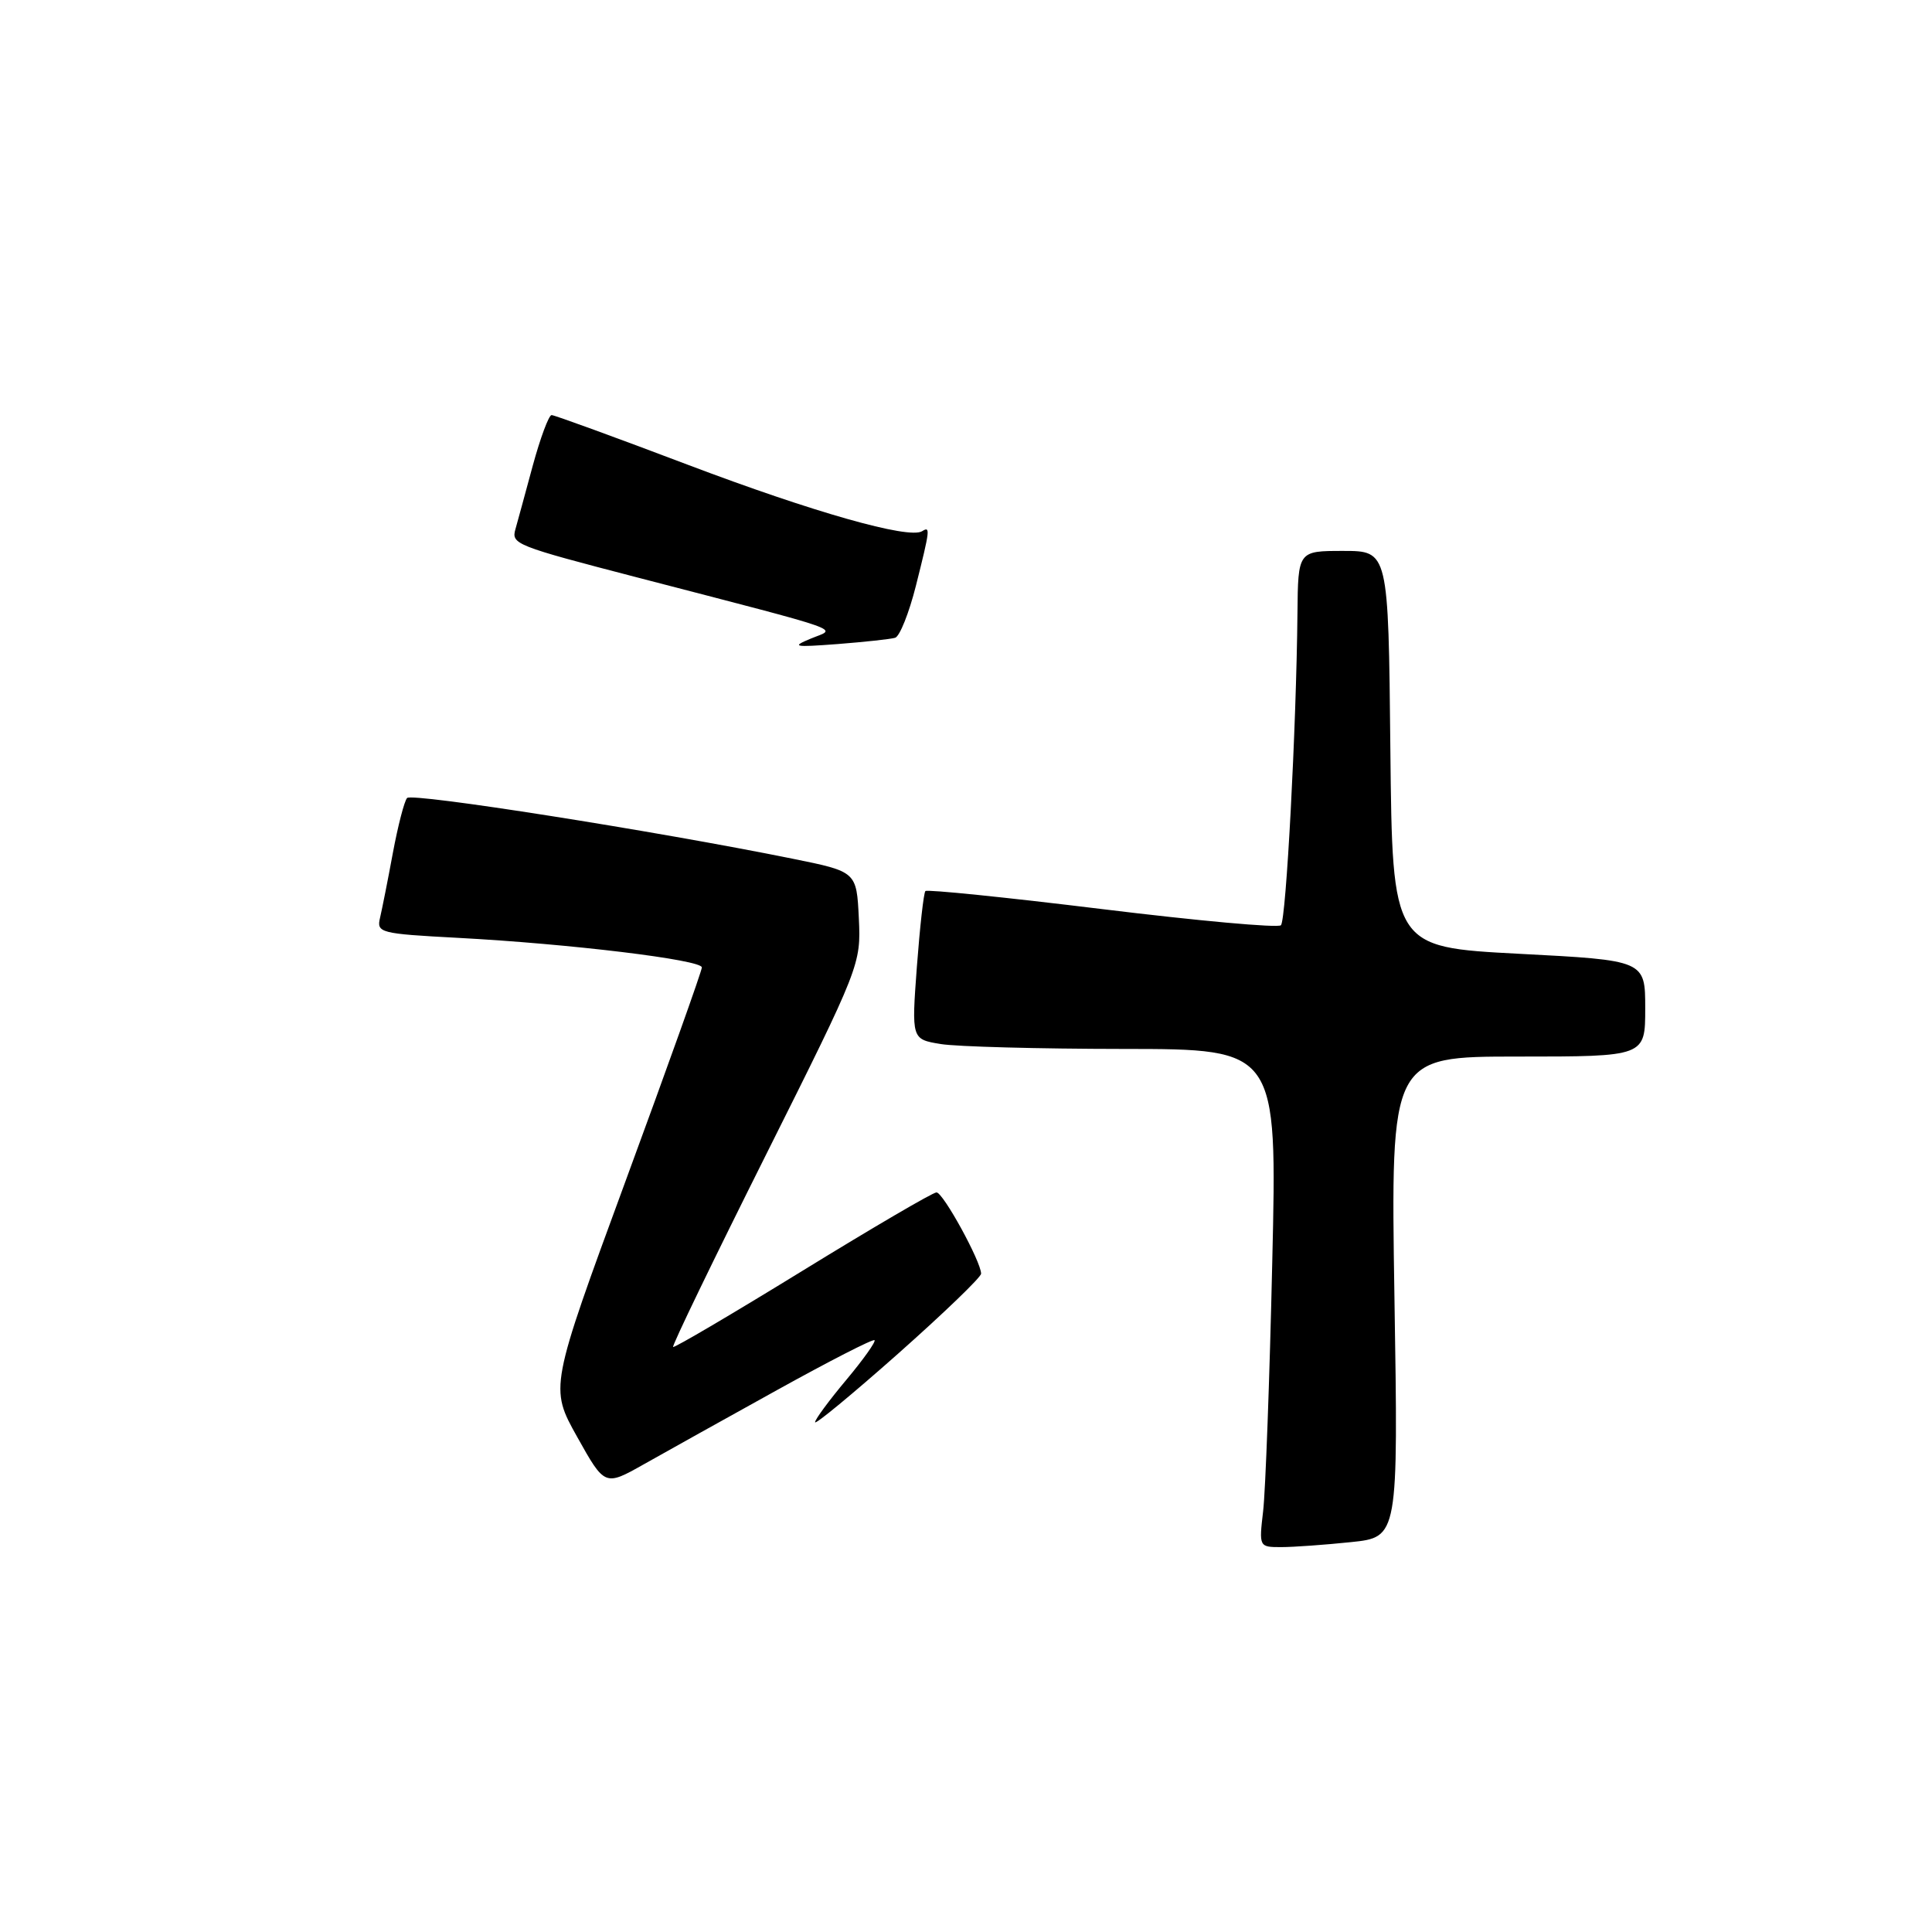 <?xml version="1.0" encoding="UTF-8" standalone="no"?>
<!DOCTYPE svg PUBLIC "-//W3C//DTD SVG 1.1//EN" "http://www.w3.org/Graphics/SVG/1.1/DTD/svg11.dtd" >
<svg xmlns="http://www.w3.org/2000/svg" xmlns:xlink="http://www.w3.org/1999/xlink" version="1.1" viewBox="0 0 256 256">
 <g >
 <path fill="currentColor"
d=" M 179.00 204.34 C 185.28 203.69 185.28 203.69 184.77 171.84 C 184.27 140.00 184.27 140.00 201.13 140.00 C 218.00 140.00 218.00 140.00 218.00 133.63 C 218.00 127.25 218.00 127.25 201.25 126.38 C 184.50 125.50 184.50 125.50 184.23 99.25 C 183.97 73.00 183.97 73.00 177.98 73.00 C 172.00 73.00 172.00 73.00 171.92 81.25 C 171.77 96.46 170.42 121.91 169.73 122.60 C 169.36 122.98 158.69 122.01 146.04 120.46 C 133.38 118.91 122.84 117.83 122.62 118.07 C 122.39 118.31 121.89 122.82 121.49 128.10 C 120.78 137.70 120.78 137.70 124.64 138.34 C 126.76 138.69 137.67 138.98 148.87 138.99 C 169.24 139.00 169.24 139.00 168.58 167.25 C 168.23 182.79 167.68 197.64 167.37 200.25 C 166.82 204.97 166.83 205.00 169.76 205.00 C 171.38 205.00 175.54 204.70 179.00 204.34 Z  M 103.00 184.17 C 109.88 180.36 115.67 177.39 115.88 177.58 C 116.08 177.77 114.40 180.14 112.13 182.85 C 109.86 185.56 108.00 188.08 108.00 188.45 C 108.00 188.82 112.95 184.73 119.00 179.37 C 125.05 174.00 130.00 169.24 130.00 168.77 C 130.00 167.18 124.97 158.00 124.09 158.00 C 123.61 158.00 115.63 162.67 106.36 168.37 C 97.09 174.07 89.36 178.62 89.19 178.48 C 89.02 178.33 94.56 166.88 101.49 153.03 C 113.98 128.05 114.09 127.78 113.80 121.67 C 113.50 115.50 113.50 115.50 105.00 113.78 C 86.78 110.09 54.58 105.02 53.94 105.74 C 53.57 106.16 52.73 109.42 52.06 113.00 C 51.40 116.58 50.63 120.44 50.36 121.60 C 49.88 123.60 50.33 123.72 60.68 124.27 C 75.50 125.06 93.00 127.18 93.00 128.19 C 93.00 128.65 88.46 141.36 82.91 156.44 C 72.83 183.87 72.83 183.87 76.48 190.40 C 80.14 196.94 80.14 196.94 85.32 194.02 C 88.17 192.41 96.12 187.98 103.00 184.17 Z  M 118.61 84.51 C 119.22 84.32 120.45 81.23 121.36 77.63 C 123.25 70.11 123.29 69.70 122.18 70.39 C 120.43 71.47 107.77 67.88 91.13 61.58 C 81.58 57.96 73.46 55.00 73.09 55.00 C 72.72 55.00 71.59 58.04 70.58 61.75 C 69.58 65.46 68.55 69.23 68.30 70.11 C 67.73 72.10 68.27 72.31 84.50 76.53 C 112.93 83.92 110.87 83.20 107.48 84.60 C 104.80 85.71 105.15 85.78 111.00 85.34 C 114.58 85.06 118.00 84.69 118.61 84.51 Z "/>
</g>
</svg>